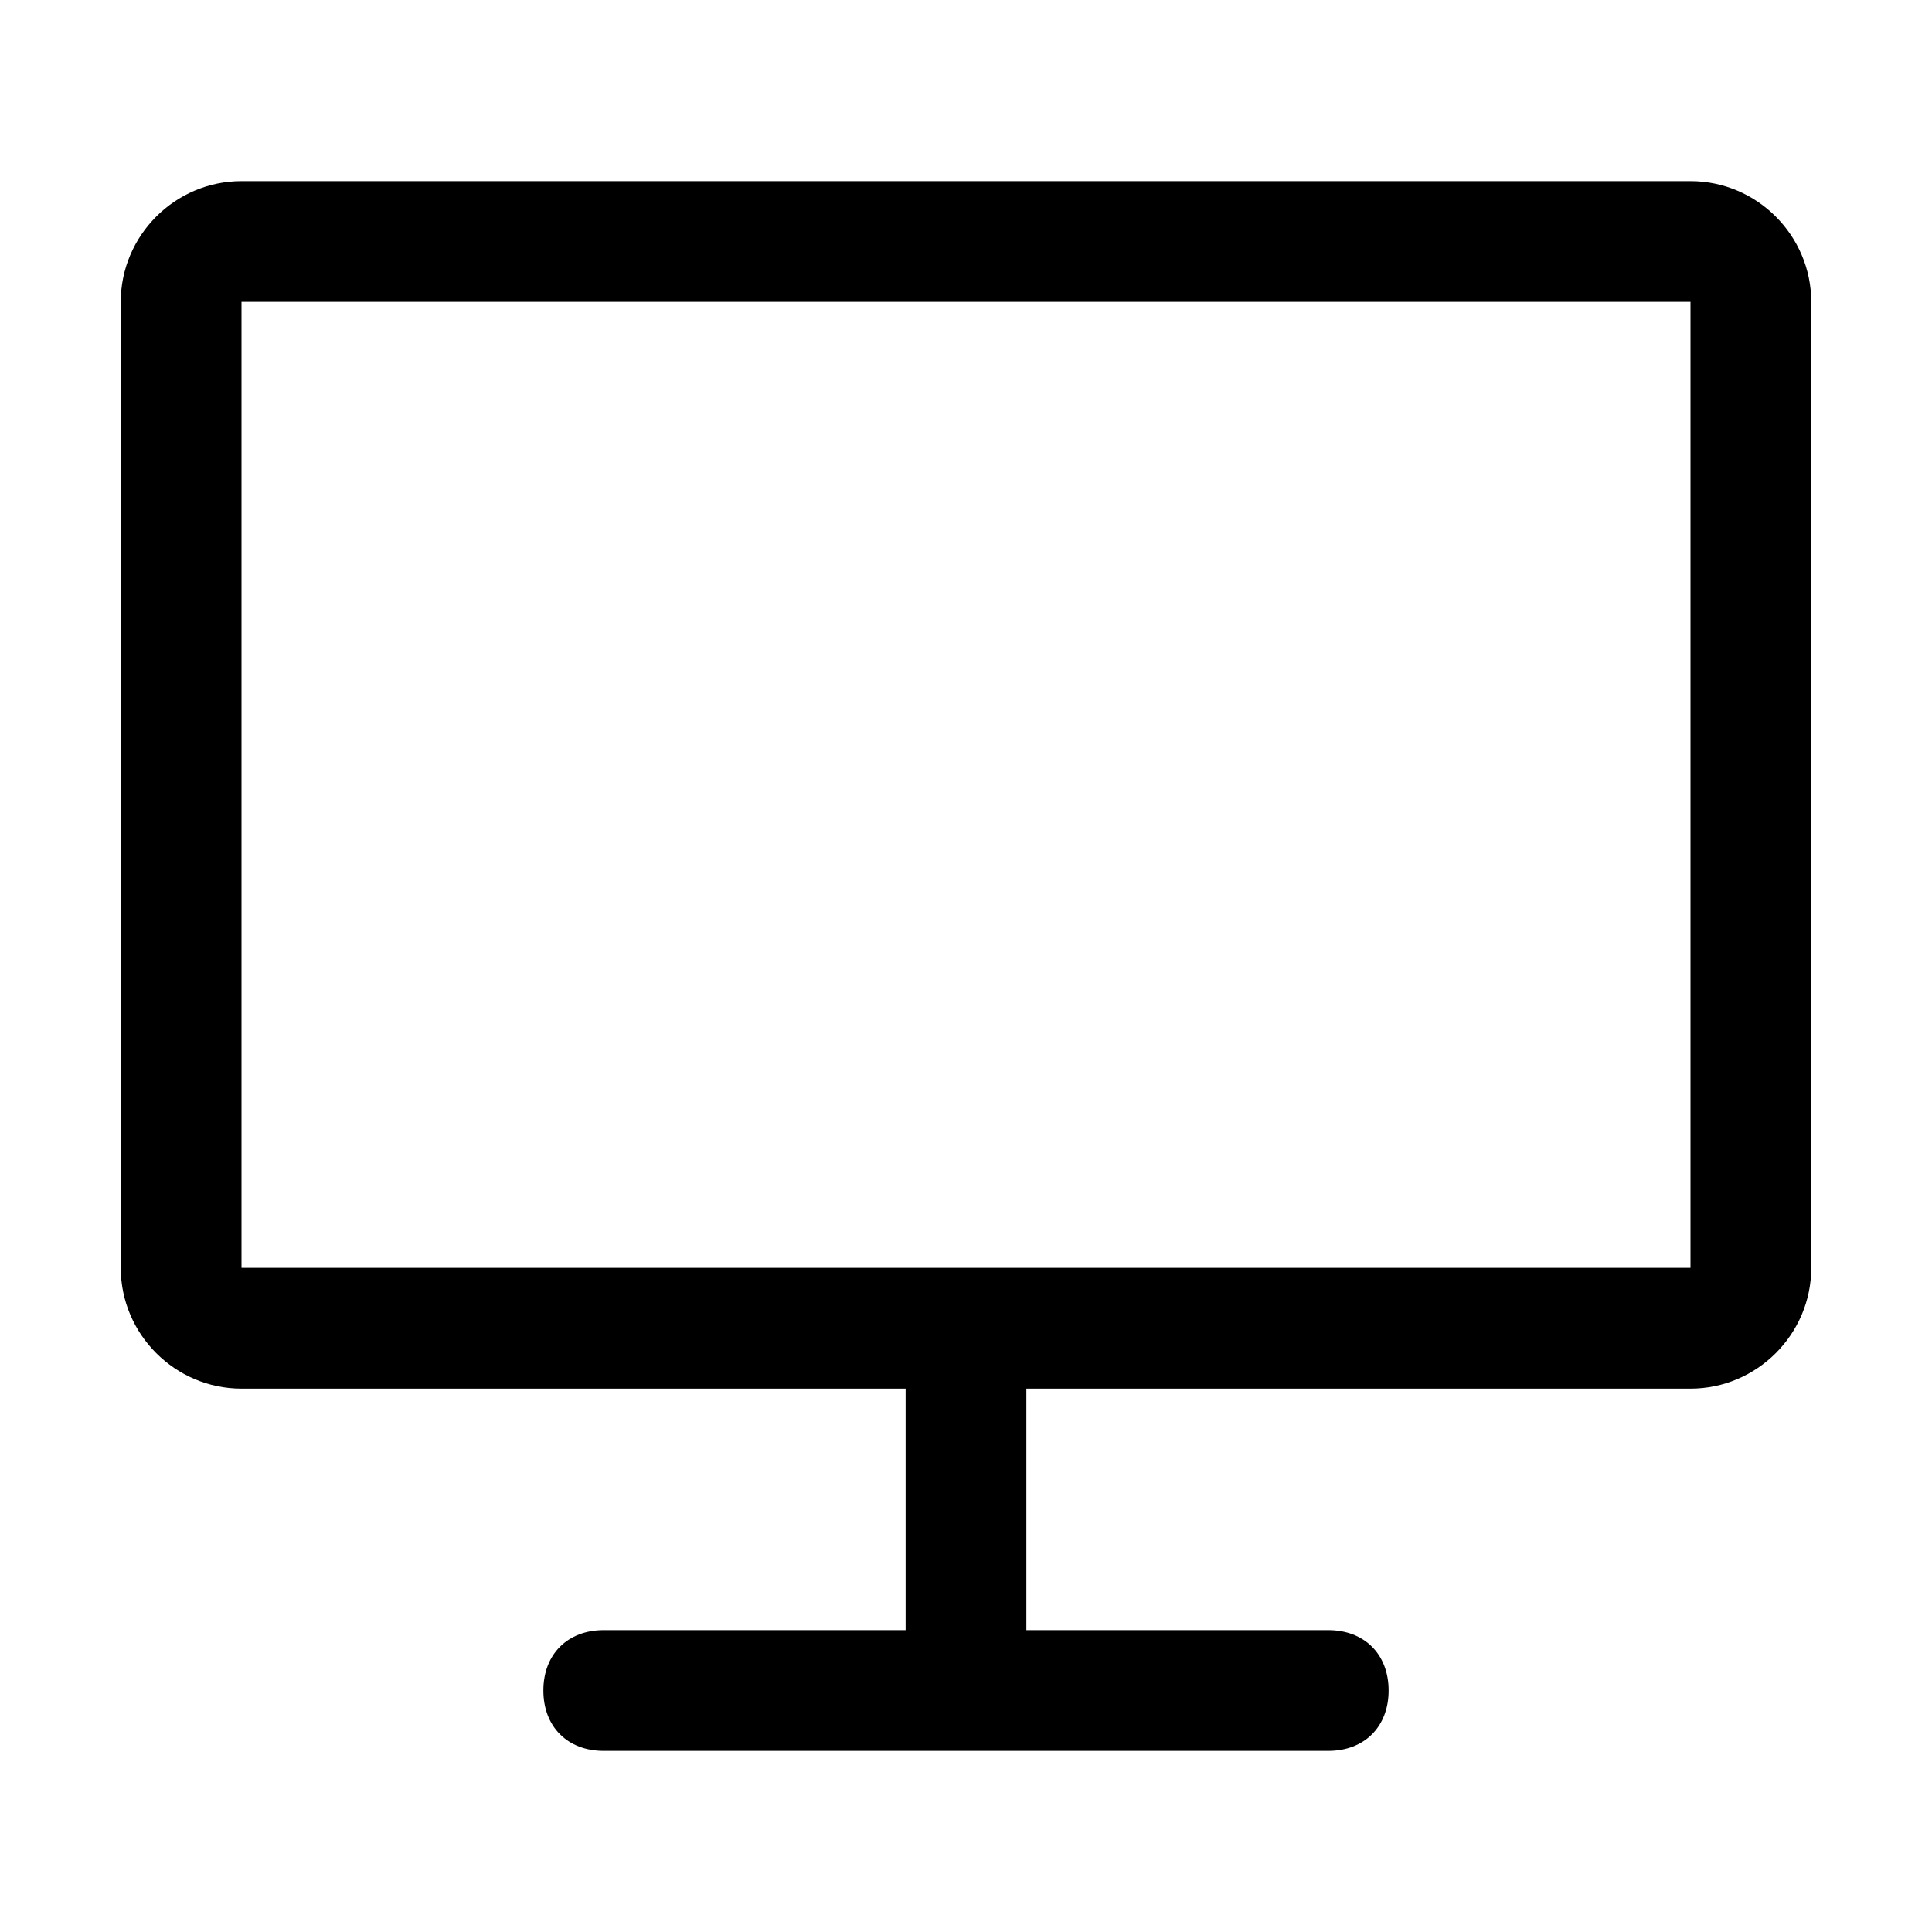 <?xml version="1.0" encoding="utf-8"?>
<!-- Generator: Adobe Illustrator 19.0.0, SVG Export Plug-In . SVG Version: 6.00 Build 0)  -->
<svg version="1.1" id="图层_1" xmlns="http://www.w3.org/2000/svg" xmlns:xlink="http://www.w3.org/1999/xlink" x="0px" y="0px"
	 viewBox="0 0 32 32" style="enable-background:new 0 0 32 32;" xml:space="preserve">
<g id="XMLID_1_">
	<path id="XMLID_3_" d="M28,3H4C2.9,3,2,3.9,2,5v16c0,1.1,0.9,2,2,2h11v4h-5c-0.6,0-1,0.4-1,1s0.4,1,1,1h12c0.6,0,1-0.4,1-1
		s-0.4-1-1-1h-5v-4h11c1.1,0,2-0.9,2-2V5C30,3.9,29.1,3,28,3z M28,21H4V5h24V21z"/>
</g>
</svg>
